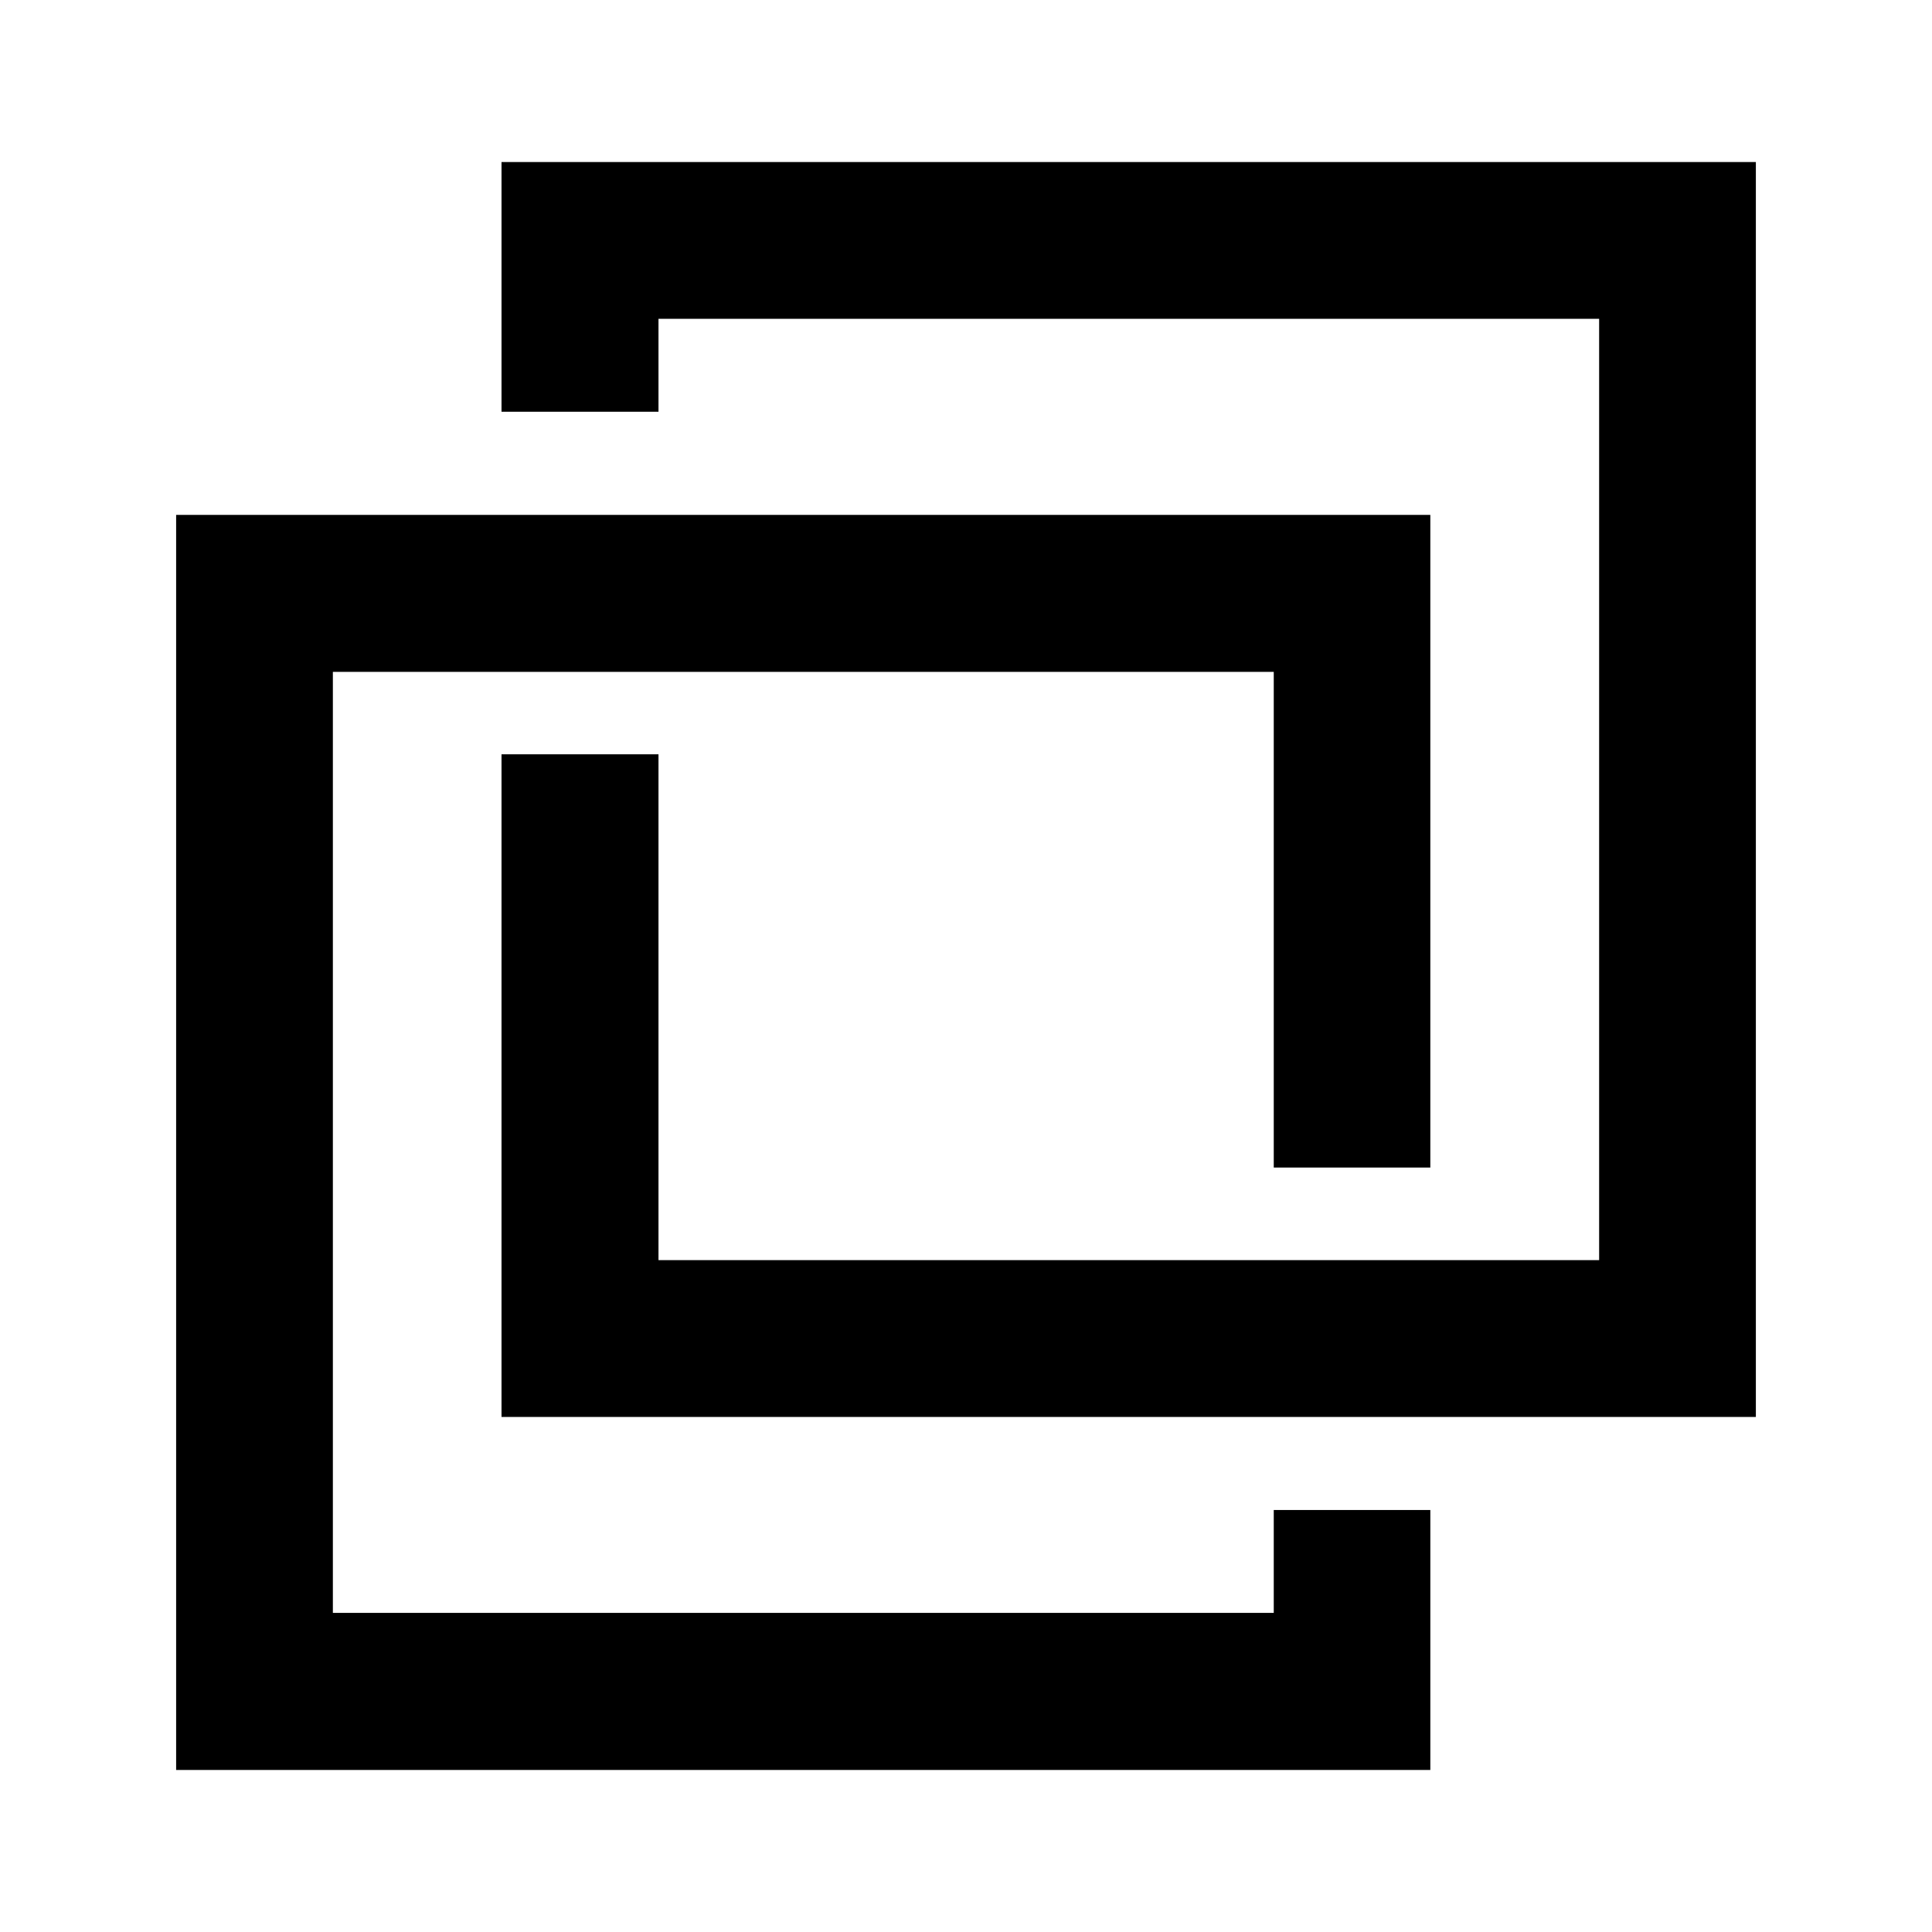 <?xml version="1.0" encoding="utf-8"?>
<!-- Generator: Adobe Illustrator 16.0.0, SVG Export Plug-In . SVG Version: 6.00 Build 0)  -->
<!DOCTYPE svg PUBLIC "-//W3C//DTD SVG 1.1//EN" "http://www.w3.org/Graphics/SVG/1.1/DTD/svg11.dtd">
<svg version="1.1" id="Layer_1" xmlns="http://www.w3.org/2000/svg" xmlns:xlink="http://www.w3.org/1999/xlink" x="0px" y="0px"
	 width="24px" height="24px" viewBox="0 0 24 24" enable-background="new 0 0 24 24" xml:space="preserve">
<path fill="none" d="M0,0h24v24H0V0z"/>
<g id="Bittrex">
	<g id="bittrex-logo-mark">
		<path id="Logo-Mark" d="M6.23,2.013v3.102H8.18V3.96h11.685v11.694H8.18V9.37H6.23v8.232h15.582V2.013H6.23z M2.188,6.396v15.591
			h15.58v-3.229h-1.945v1.278H4.135V8.346h11.688v6.158h1.945V6.396H2.188z"/>
	</g>
</g>
</svg>
